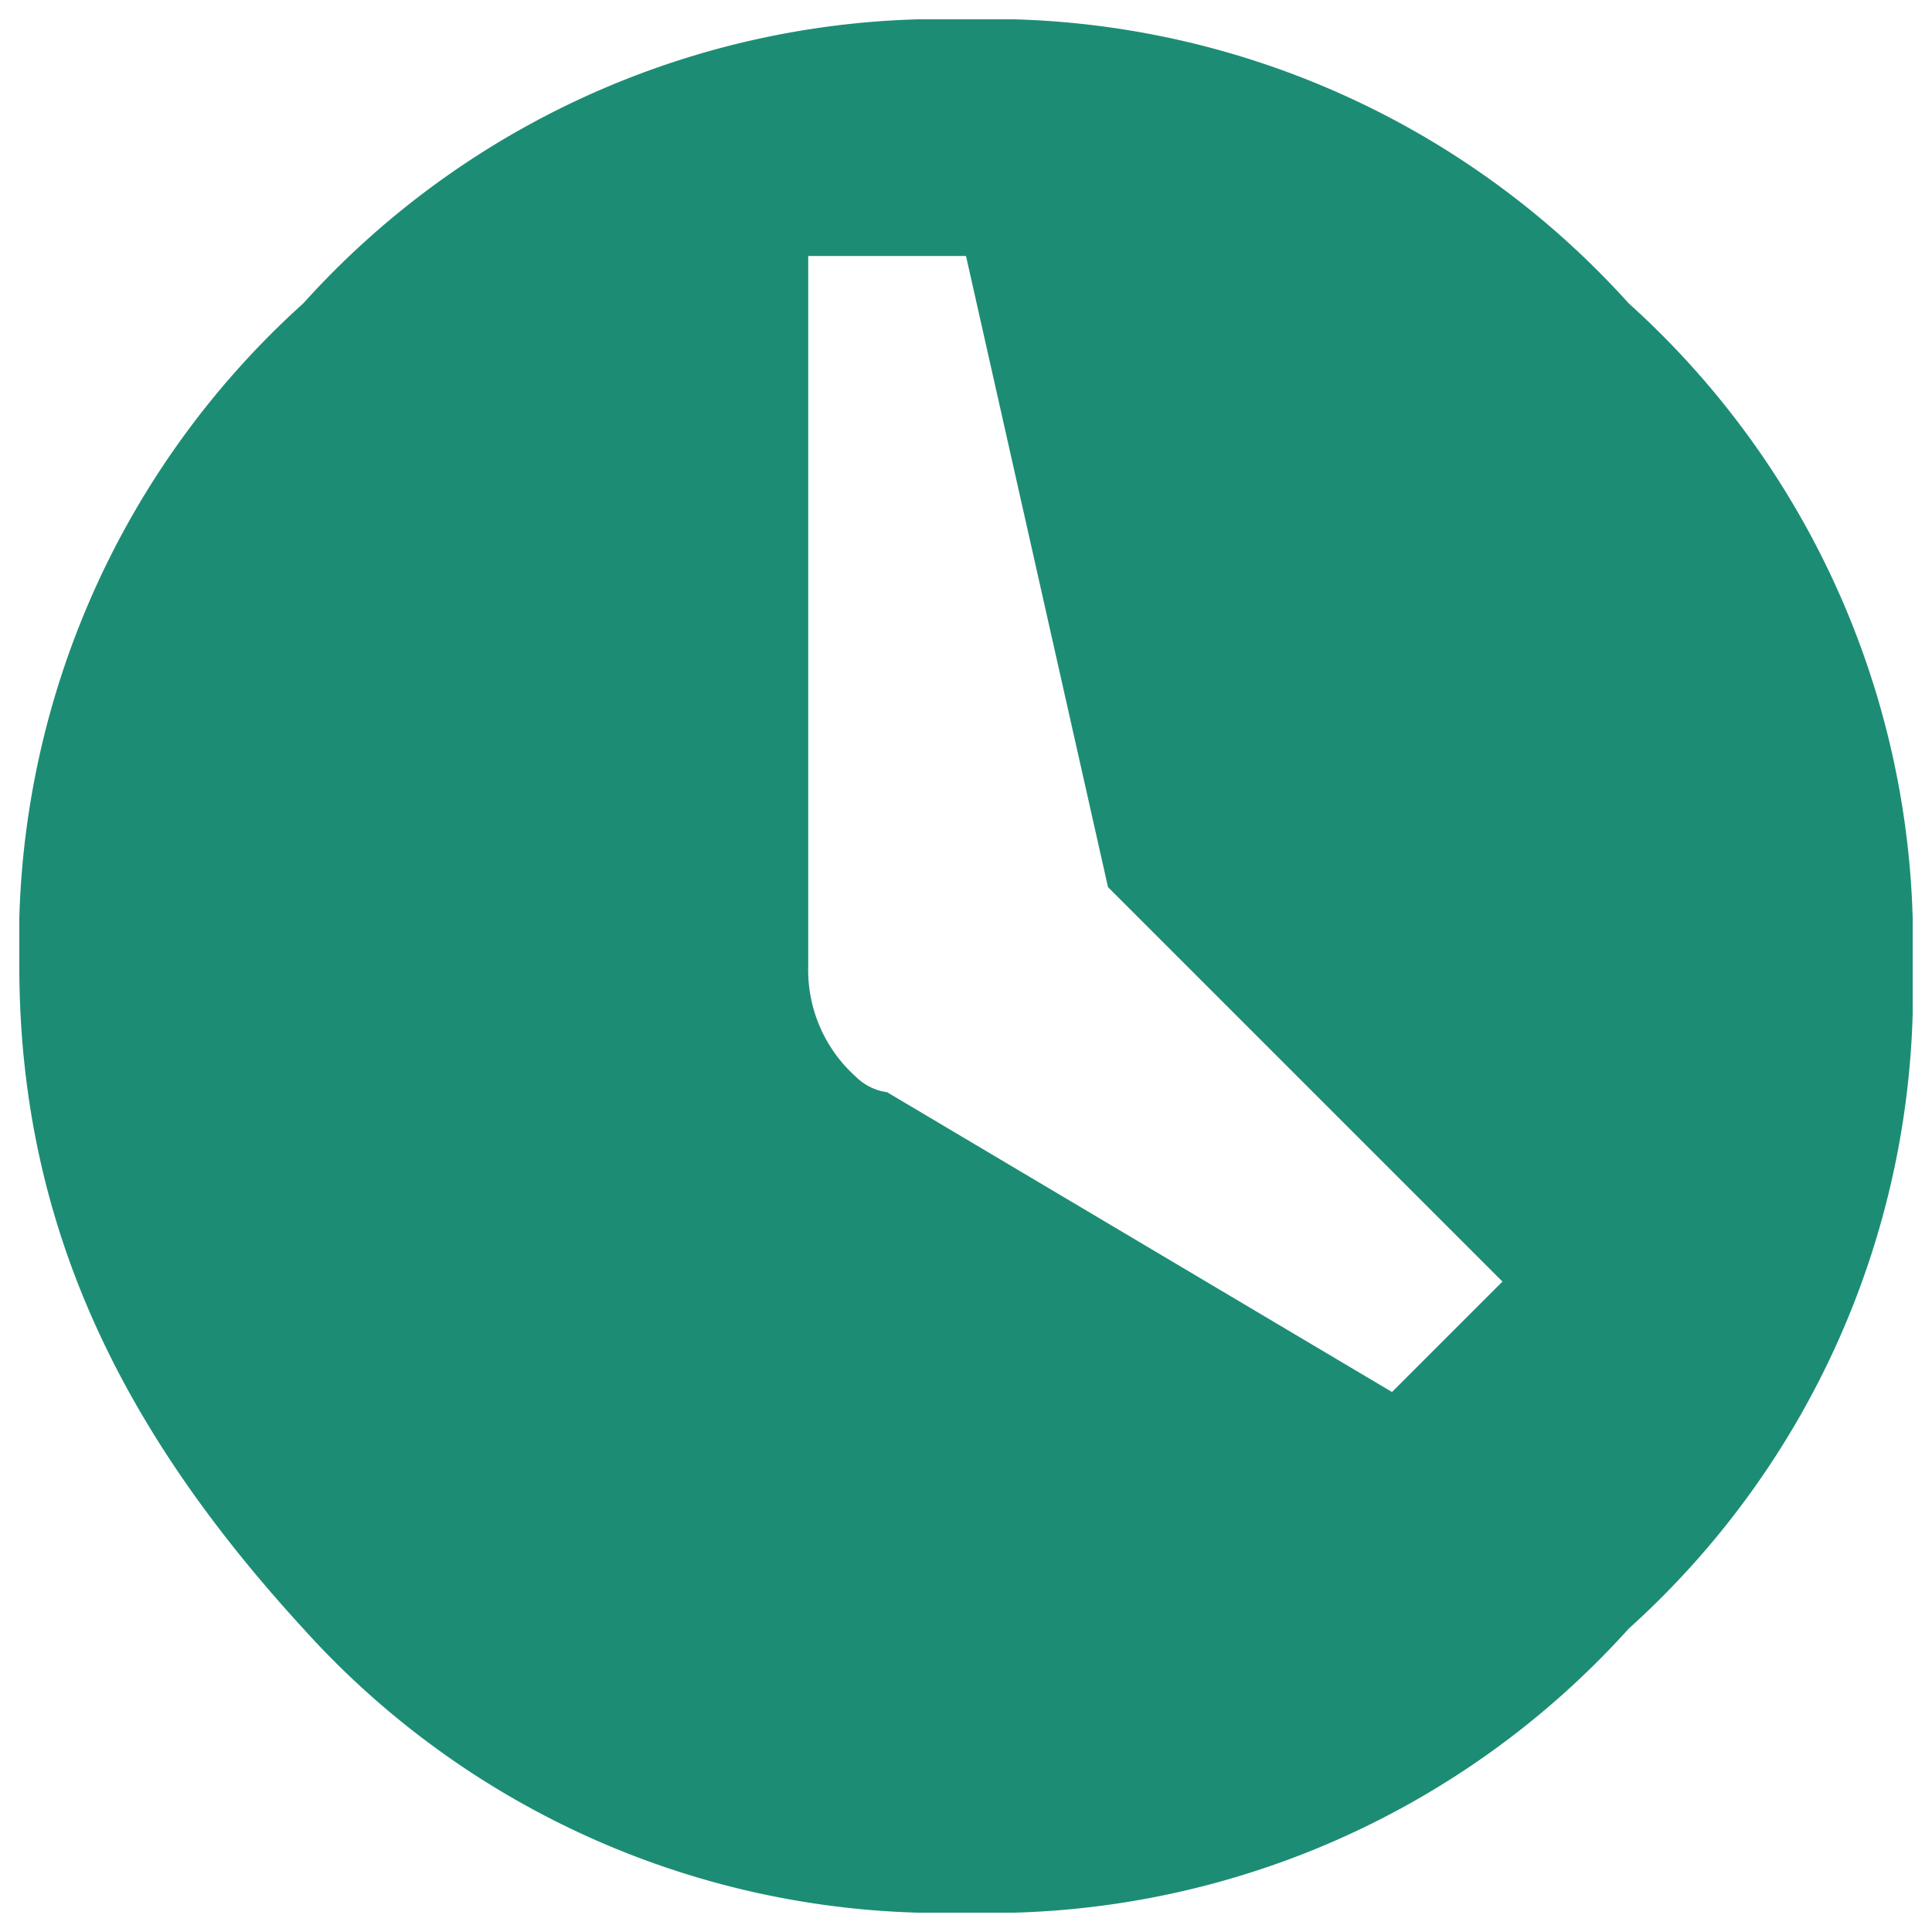 <svg id="Layer_1" data-name="Layer 1" xmlns="http://www.w3.org/2000/svg" xmlns:xlink="http://www.w3.org/1999/xlink" viewBox="0 0 300 300"><defs><style>.cls-1{fill:none;}.cls-2{clip-path:url(#clip-path);}.cls-3{fill:#1c8d74;}</style><clipPath id="clip-path"><rect class="cls-1" x="3" y="3" width="294" height="294"/></clipPath></defs><title>open hours</title><g class="cls-2"><g id="Clock"><path id="Path_13" data-name="Path 13" class="cls-3" d="M47.1,47.1A133.47,133.47,0,0,1,150,3,133.47,133.47,0,0,1,252.9,47.1,133.47,133.47,0,0,1,297,150a133.47,133.47,0,0,1-44.1,102.9A133.47,133.47,0,0,1,150,297,133.47,133.47,0,0,1,47.1,252.9C20.15,223.5,3,191.65,3,150A133.47,133.47,0,0,1,47.1,47.1ZM216.15,216.15,233.3,199l-61.25-61.25L150,39.75H125.5V150a22.23,22.23,0,0,0,7.35,17.15,8.57,8.57,0,0,0,4.9,2.45Z"/></g></g></svg>